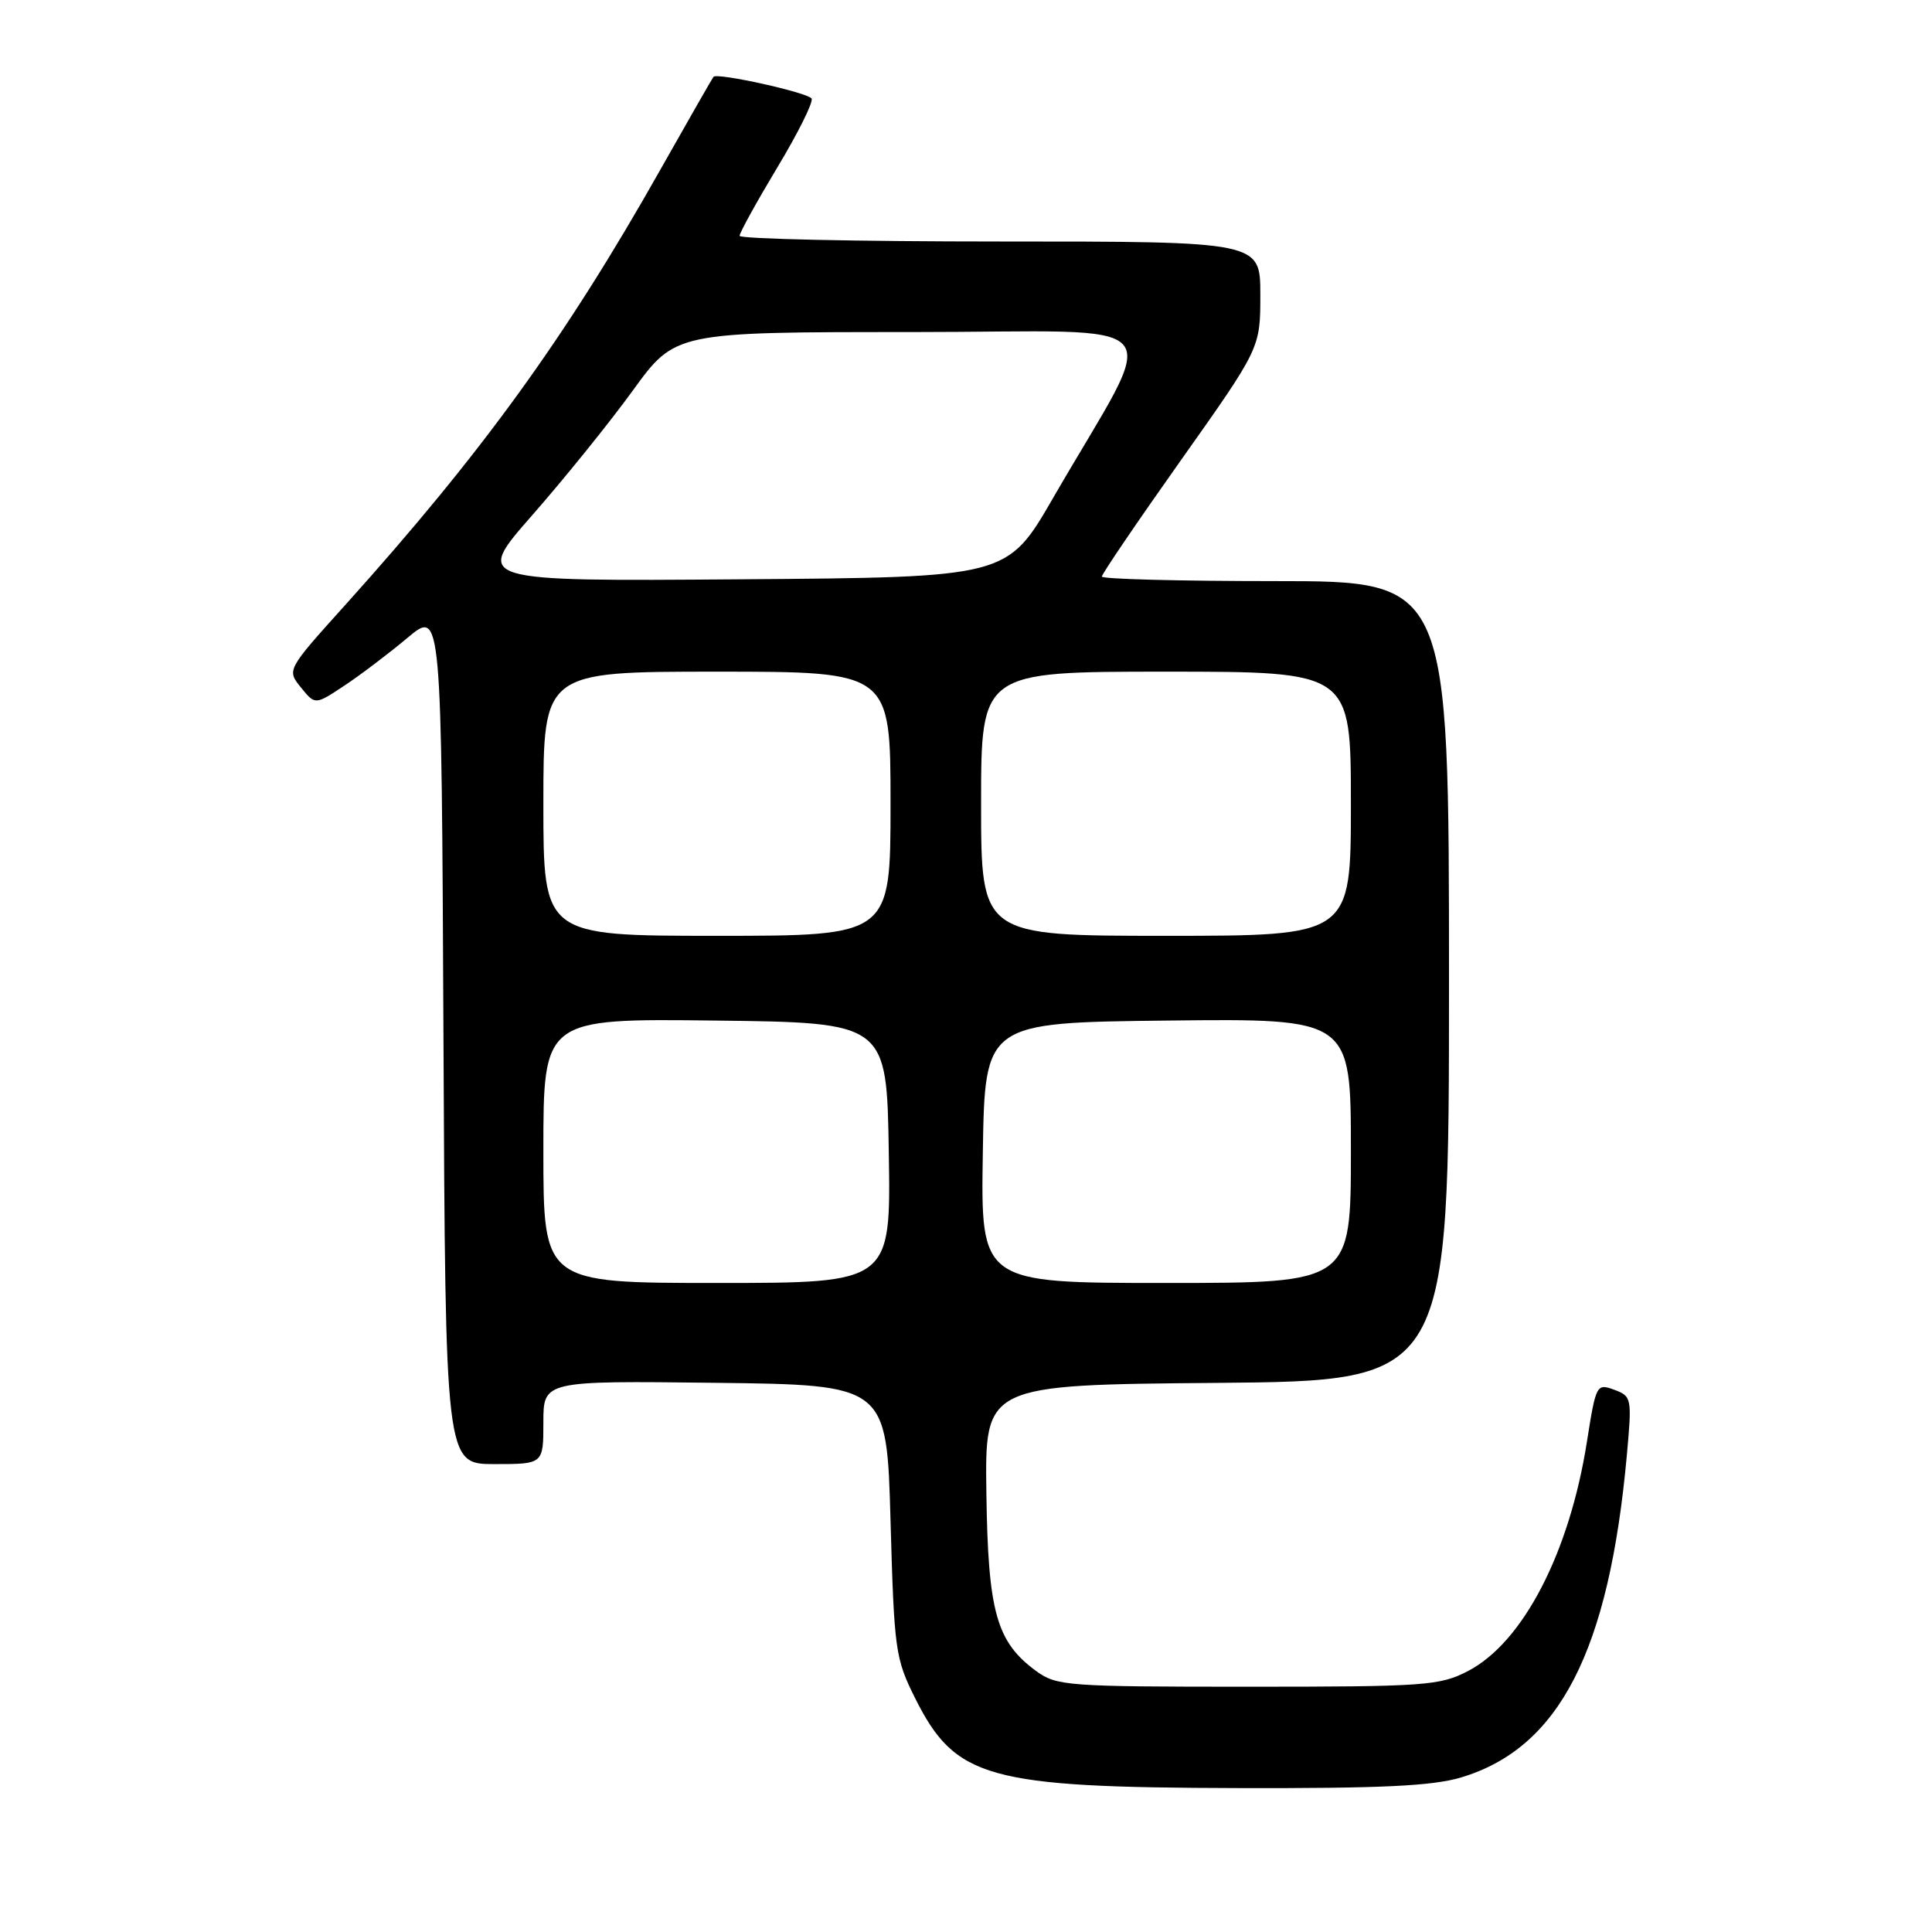 <?xml version="1.0" encoding="UTF-8" standalone="no"?>
<!DOCTYPE svg PUBLIC "-//W3C//DTD SVG 1.1//EN" "http://www.w3.org/Graphics/SVG/1.1/DTD/svg11.dtd" >
<svg xmlns="http://www.w3.org/2000/svg" xmlns:xlink="http://www.w3.org/1999/xlink" version="1.1" viewBox="0 0 256 256">
 <g >
 <path fill="currentColor"
d=" M 193.57 235.53 C 206.61 231.64 213.21 218.81 215.57 192.77 C 216.25 185.24 216.21 185.01 213.89 184.15 C 211.56 183.29 211.47 183.45 210.28 191.01 C 207.96 205.77 201.80 217.65 194.50 221.43 C 190.77 223.36 188.83 223.50 165.32 223.50 C 141.46 223.50 140.00 223.39 137.32 221.44 C 132.02 217.56 130.92 213.62 130.70 197.81 C 130.50 183.50 130.50 183.50 161.25 183.24 C 192.00 182.97 192.00 182.97 192.00 129.99 C 192.00 77.00 192.00 77.00 169.00 77.00 C 156.35 77.00 146.00 76.73 146.00 76.40 C 146.00 76.06 150.72 69.11 156.50 60.95 C 167.00 46.12 167.00 46.12 167.00 39.06 C 167.00 32.00 167.00 32.00 132.50 32.00 C 113.53 32.00 98.00 31.66 98.00 31.25 C 98.00 30.84 100.26 26.75 103.01 22.17 C 105.77 17.59 107.80 13.49 107.54 13.06 C 107.04 12.26 95.03 9.60 94.54 10.18 C 94.39 10.36 91.22 15.90 87.49 22.50 C 74.94 44.74 63.90 59.98 45.77 80.14 C 37.99 88.77 37.99 88.77 39.88 91.10 C 41.76 93.42 41.76 93.42 45.63 90.85 C 47.76 89.44 51.52 86.59 54.00 84.51 C 58.50 80.74 58.50 80.74 58.76 137.37 C 59.02 194.00 59.02 194.00 65.51 194.00 C 72.00 194.00 72.00 194.00 72.00 188.48 C 72.00 182.96 72.00 182.96 94.75 183.23 C 117.50 183.50 117.50 183.50 118.00 201.50 C 118.48 218.64 118.63 219.76 121.25 225.00 C 126.59 235.67 130.82 236.85 164.07 236.93 C 182.95 236.98 189.78 236.66 193.57 235.53 Z  M 72.00 152.48 C 72.00 134.96 72.00 134.96 94.75 135.23 C 117.50 135.50 117.50 135.50 117.77 152.75 C 118.05 170.00 118.05 170.00 95.02 170.00 C 72.00 170.00 72.00 170.00 72.00 152.48 Z  M 130.23 152.75 C 130.50 135.50 130.50 135.50 154.75 135.23 C 179.00 134.96 179.00 134.96 179.00 152.48 C 179.00 170.00 179.00 170.00 154.48 170.00 C 129.95 170.00 129.95 170.00 130.23 152.75 Z  M 72.00 106.50 C 72.00 89.00 72.00 89.00 95.00 89.00 C 118.00 89.00 118.00 89.00 118.00 106.50 C 118.00 124.00 118.00 124.00 95.00 124.00 C 72.00 124.00 72.00 124.00 72.00 106.50 Z  M 130.00 106.50 C 130.00 89.00 130.00 89.00 154.50 89.00 C 179.00 89.00 179.00 89.00 179.00 106.50 C 179.00 124.00 179.00 124.00 154.50 124.00 C 130.00 124.00 130.00 124.00 130.00 106.50 Z  M 70.53 68.26 C 74.76 63.44 80.76 56.01 83.85 51.75 C 89.47 44.00 89.47 44.00 120.81 44.00 C 156.28 44.00 153.88 41.19 139.53 66.00 C 133.46 76.50 133.46 76.50 98.14 76.76 C 62.83 77.03 62.83 77.03 70.53 68.26 Z "/>
</g>
</svg>